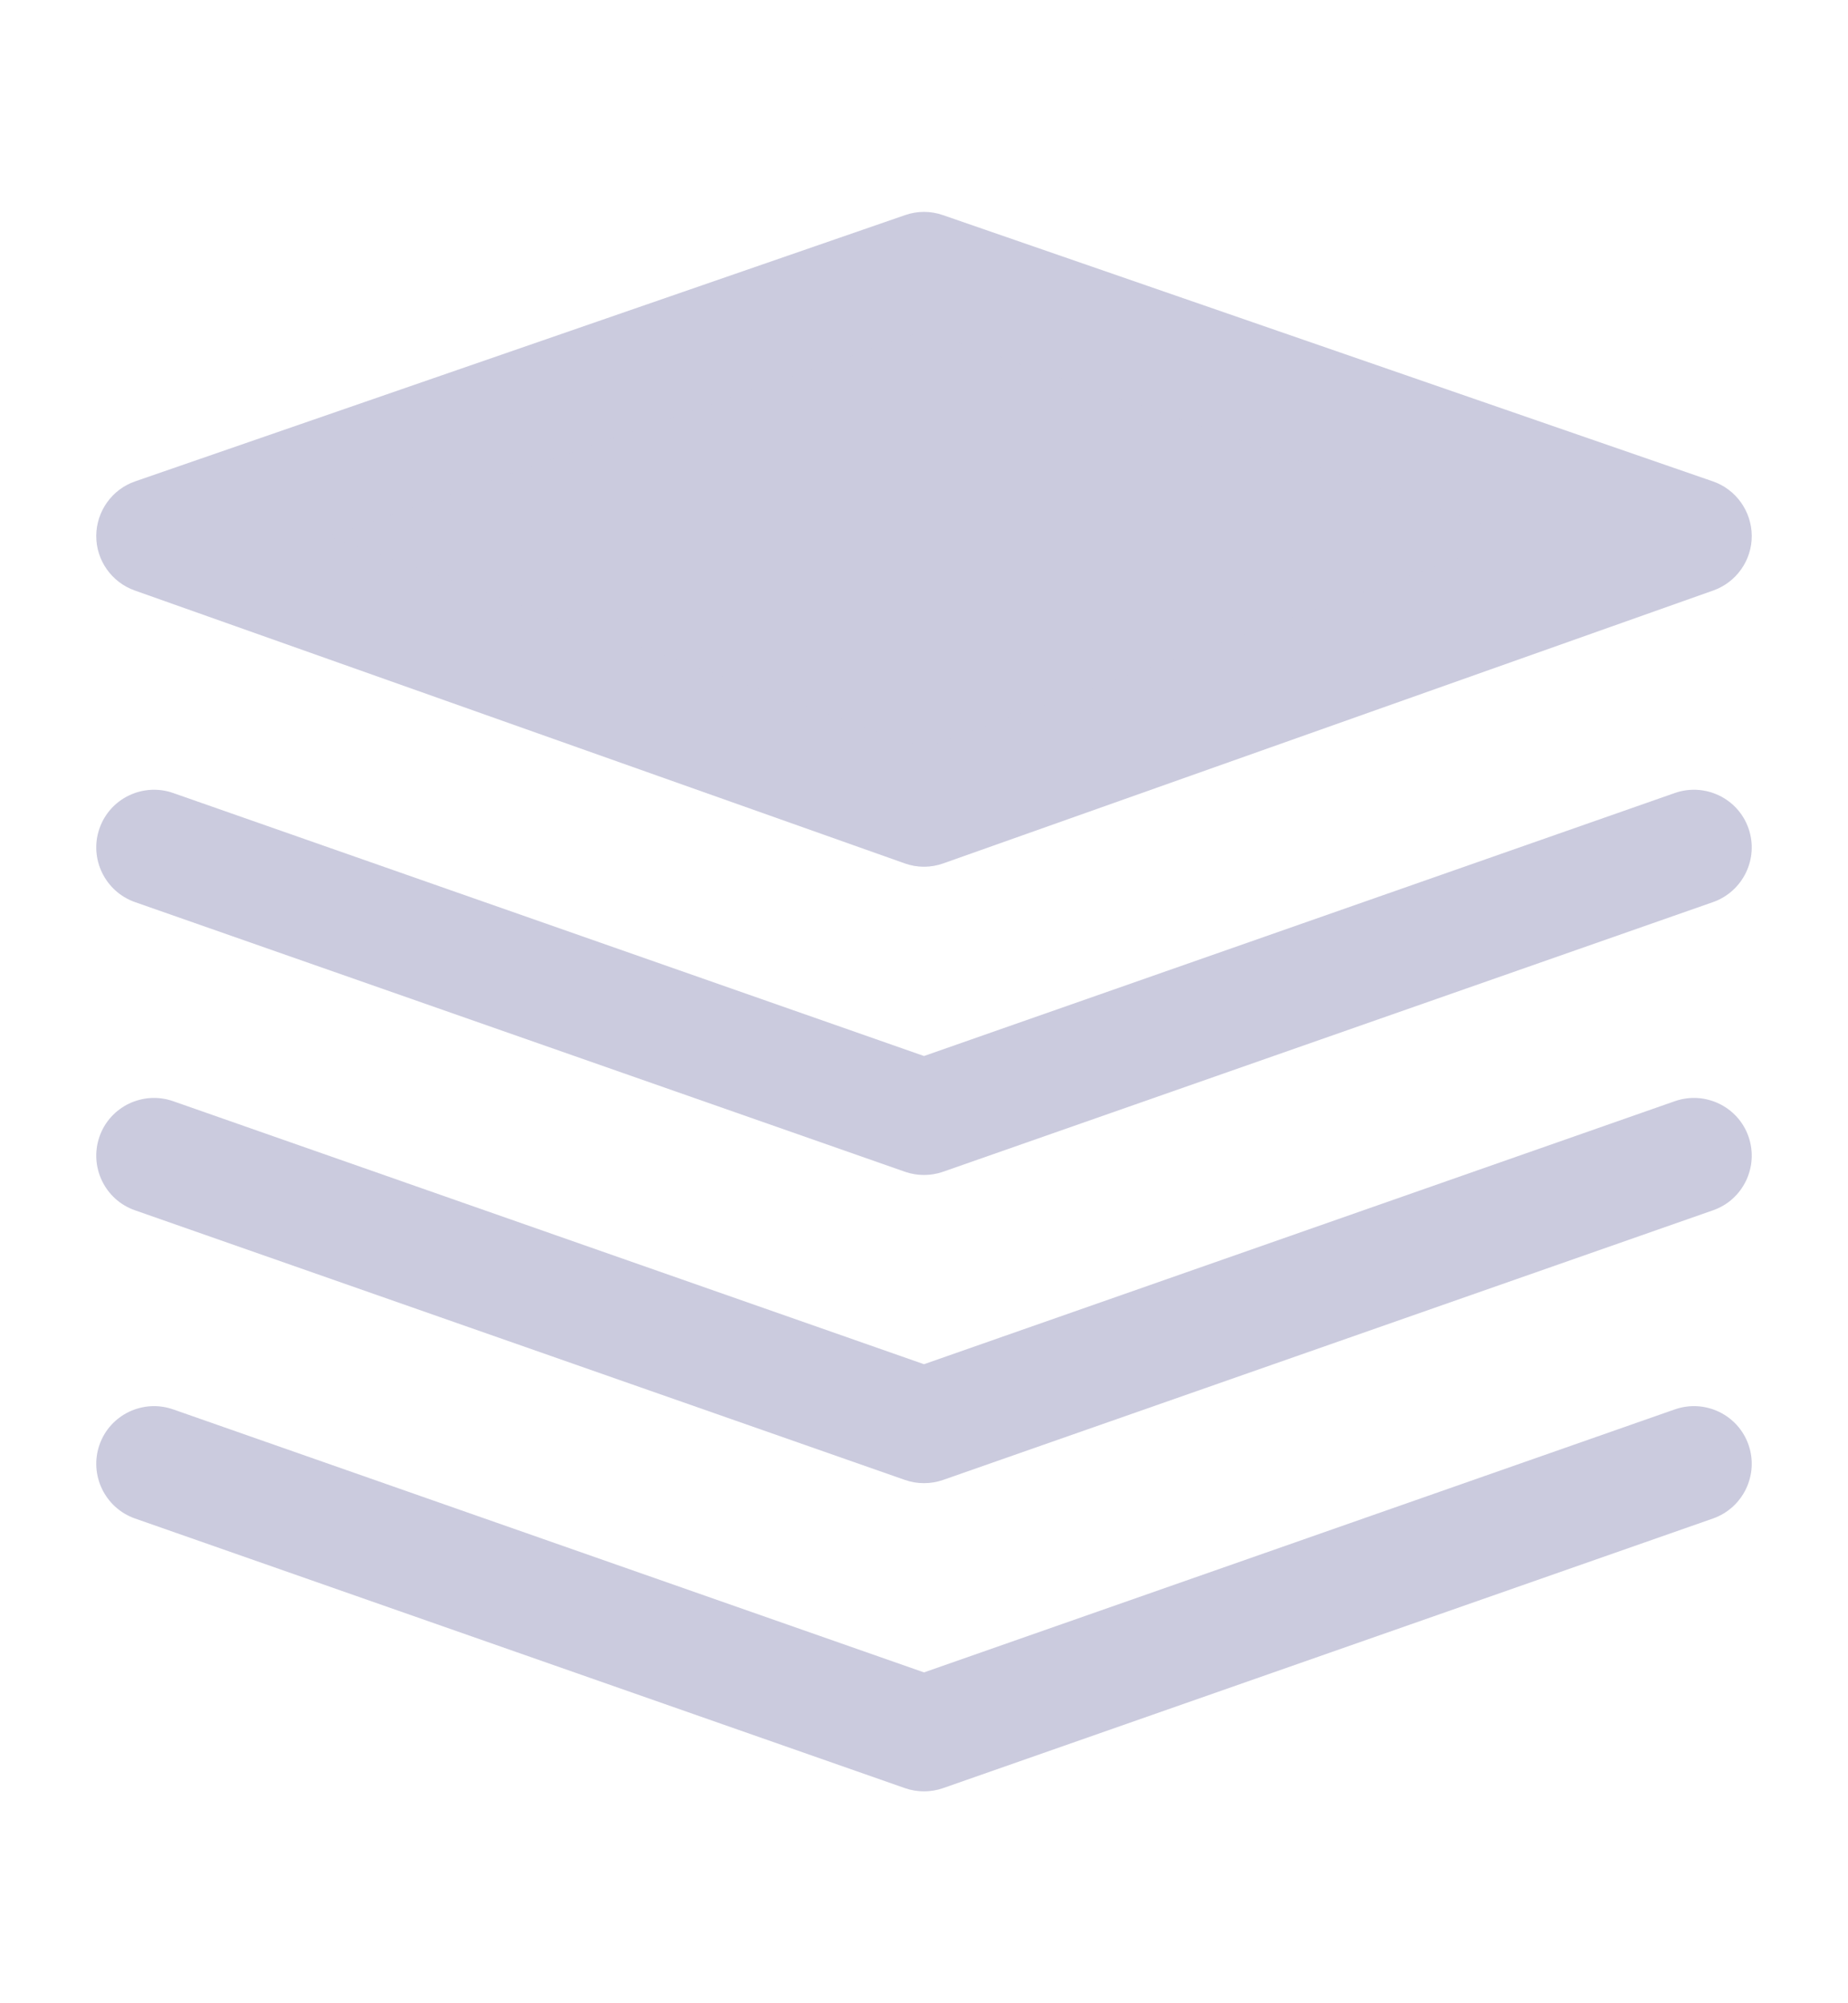 <svg width="12" height="13" viewBox="0 0 12 13" fill="none" xmlns="http://www.w3.org/2000/svg">
<path d="M1 3.479L6 5.25L11 3.479L6 1.75L1 3.479Z" fill="#CBCBDE"/>
<path fill-rule="evenodd" clip-rule="evenodd" d="M5.877 1.396C5.957 1.368 6.043 1.368 6.123 1.396L11.123 3.124C11.273 3.176 11.374 3.318 11.375 3.477C11.376 3.636 11.275 3.779 11.125 3.832L6.125 5.603C6.044 5.632 5.956 5.632 5.875 5.603L0.875 3.832C0.725 3.779 0.624 3.636 0.625 3.477C0.626 3.318 0.727 3.176 0.877 3.124L5.877 1.396ZM2.135 3.483L6 4.852L9.865 3.483L6 2.147L2.135 3.483Z" fill="#CBCBDE"/>
<path fill-rule="evenodd" clip-rule="evenodd" d="M0.646 5.376C0.714 5.181 0.928 5.078 1.124 5.146L6 6.853L10.876 5.146C11.072 5.078 11.286 5.181 11.354 5.376C11.422 5.571 11.319 5.785 11.124 5.854L6.124 7.604C6.044 7.632 5.956 7.632 5.876 7.604L0.876 5.854C0.681 5.785 0.578 5.571 0.646 5.376Z" fill="#CBCBDE"/>
<path fill-rule="evenodd" clip-rule="evenodd" d="M0.646 7.376C0.714 7.181 0.928 7.078 1.124 7.146L6 8.853L10.876 7.146C11.072 7.078 11.286 7.181 11.354 7.376C11.422 7.572 11.319 7.786 11.124 7.854L6.124 9.604C6.044 9.632 5.956 9.632 5.876 9.604L0.876 7.854C0.681 7.786 0.578 7.572 0.646 7.376Z" fill="#CBCBDE"/>
<path fill-rule="evenodd" clip-rule="evenodd" d="M0.646 9.376C0.714 9.181 0.928 9.078 1.124 9.146L6 10.853L10.876 9.146C11.072 9.078 11.286 9.181 11.354 9.376C11.422 9.571 11.319 9.785 11.124 9.854L6.124 11.604C6.044 11.632 5.956 11.632 5.876 11.604L0.876 9.854C0.681 9.785 0.578 9.571 0.646 9.376Z" fill="#CBCBDE"/>
</svg>
